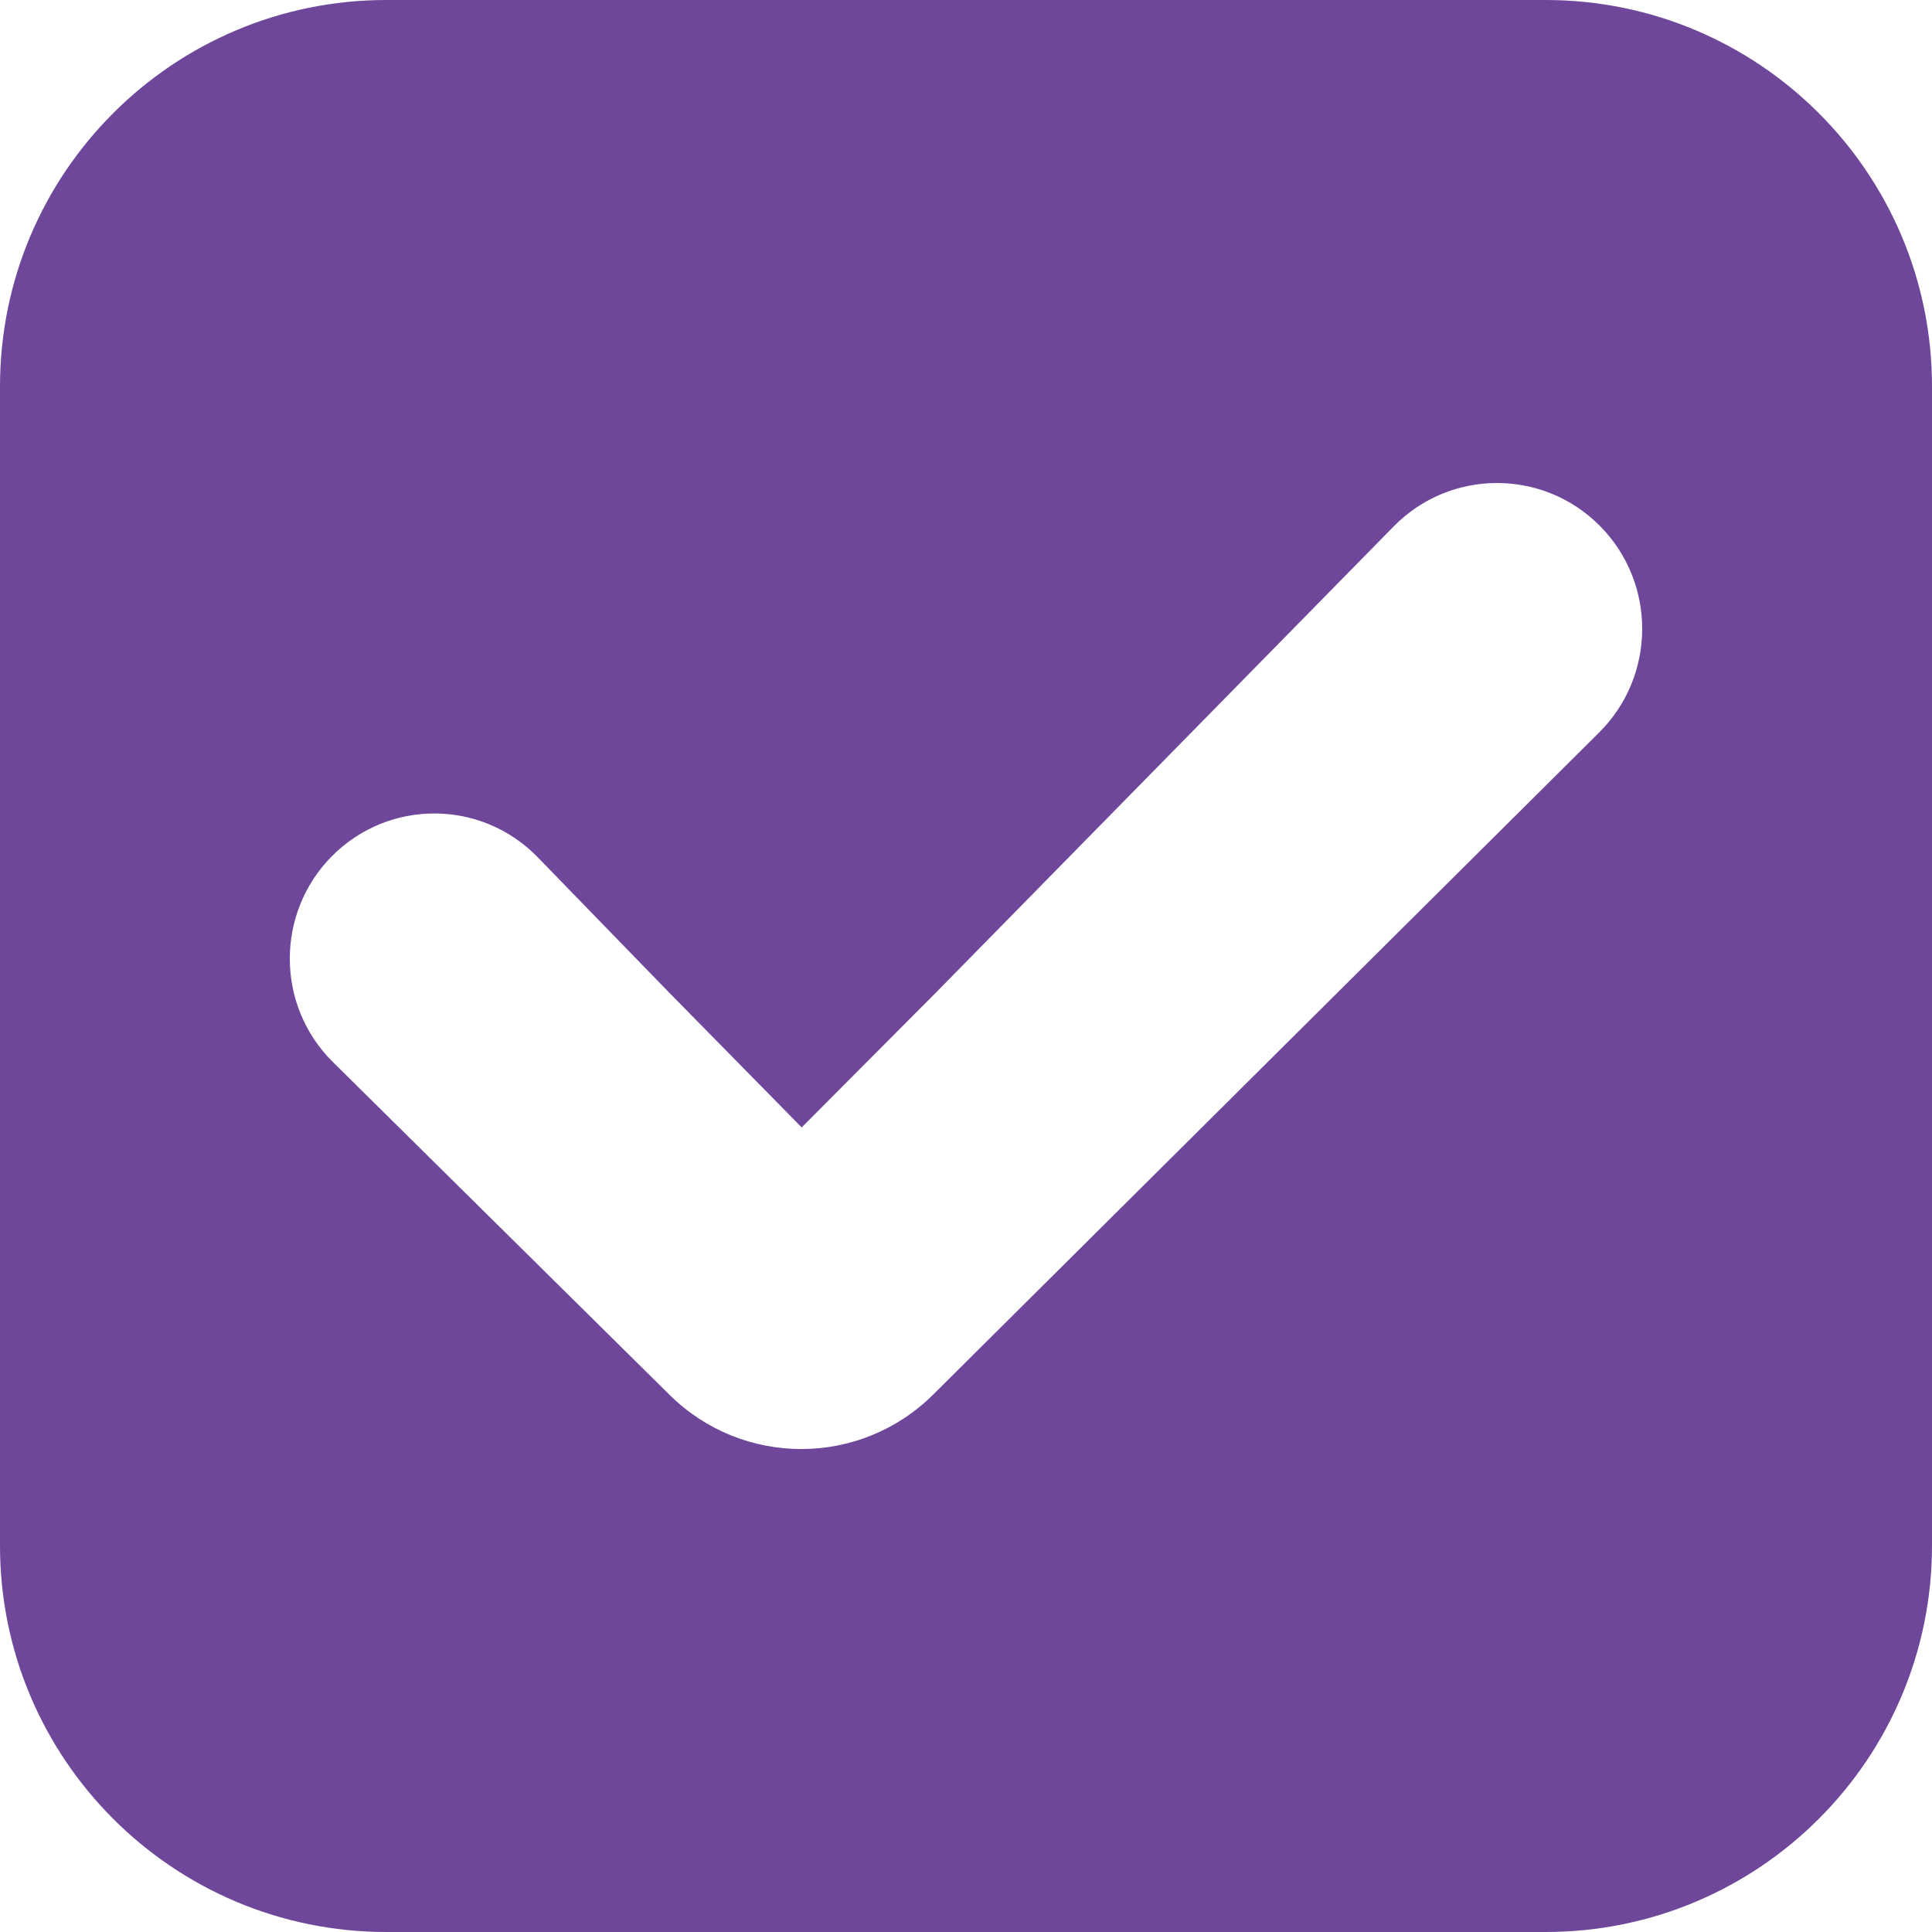 <svg
  width="20"
  height="20"
  viewBox="0 0 20 20"
  fill="none"
  xmlns="http://www.w3.org/2000/svg"
>
  <path
    fill-rule="evenodd"
    clip-rule="evenodd"
    d="M4 0C1.791 0 0 1.791 0 4V16C0 18.209 1.791 20 4 20H16C18.209 20 20 18.209 20 16V4C20 1.791 18.209 0 16 0H4ZM6.932 14.44C7.69 15.189 8.906 15.187 9.662 14.435L16.554 7.583C17.146 6.994 17.149 6.034 16.56 5.442C15.97 4.85 15.013 4.853 14.428 5.449L9.691 10.273L8.299 11.671L6.916 10.264L5.567 8.875C4.985 8.275 4.028 8.269 3.438 8.861C2.851 9.451 2.854 10.41 3.447 10.995L6.932 14.44Z"
    fill="#6E479A"
  />
</svg>
